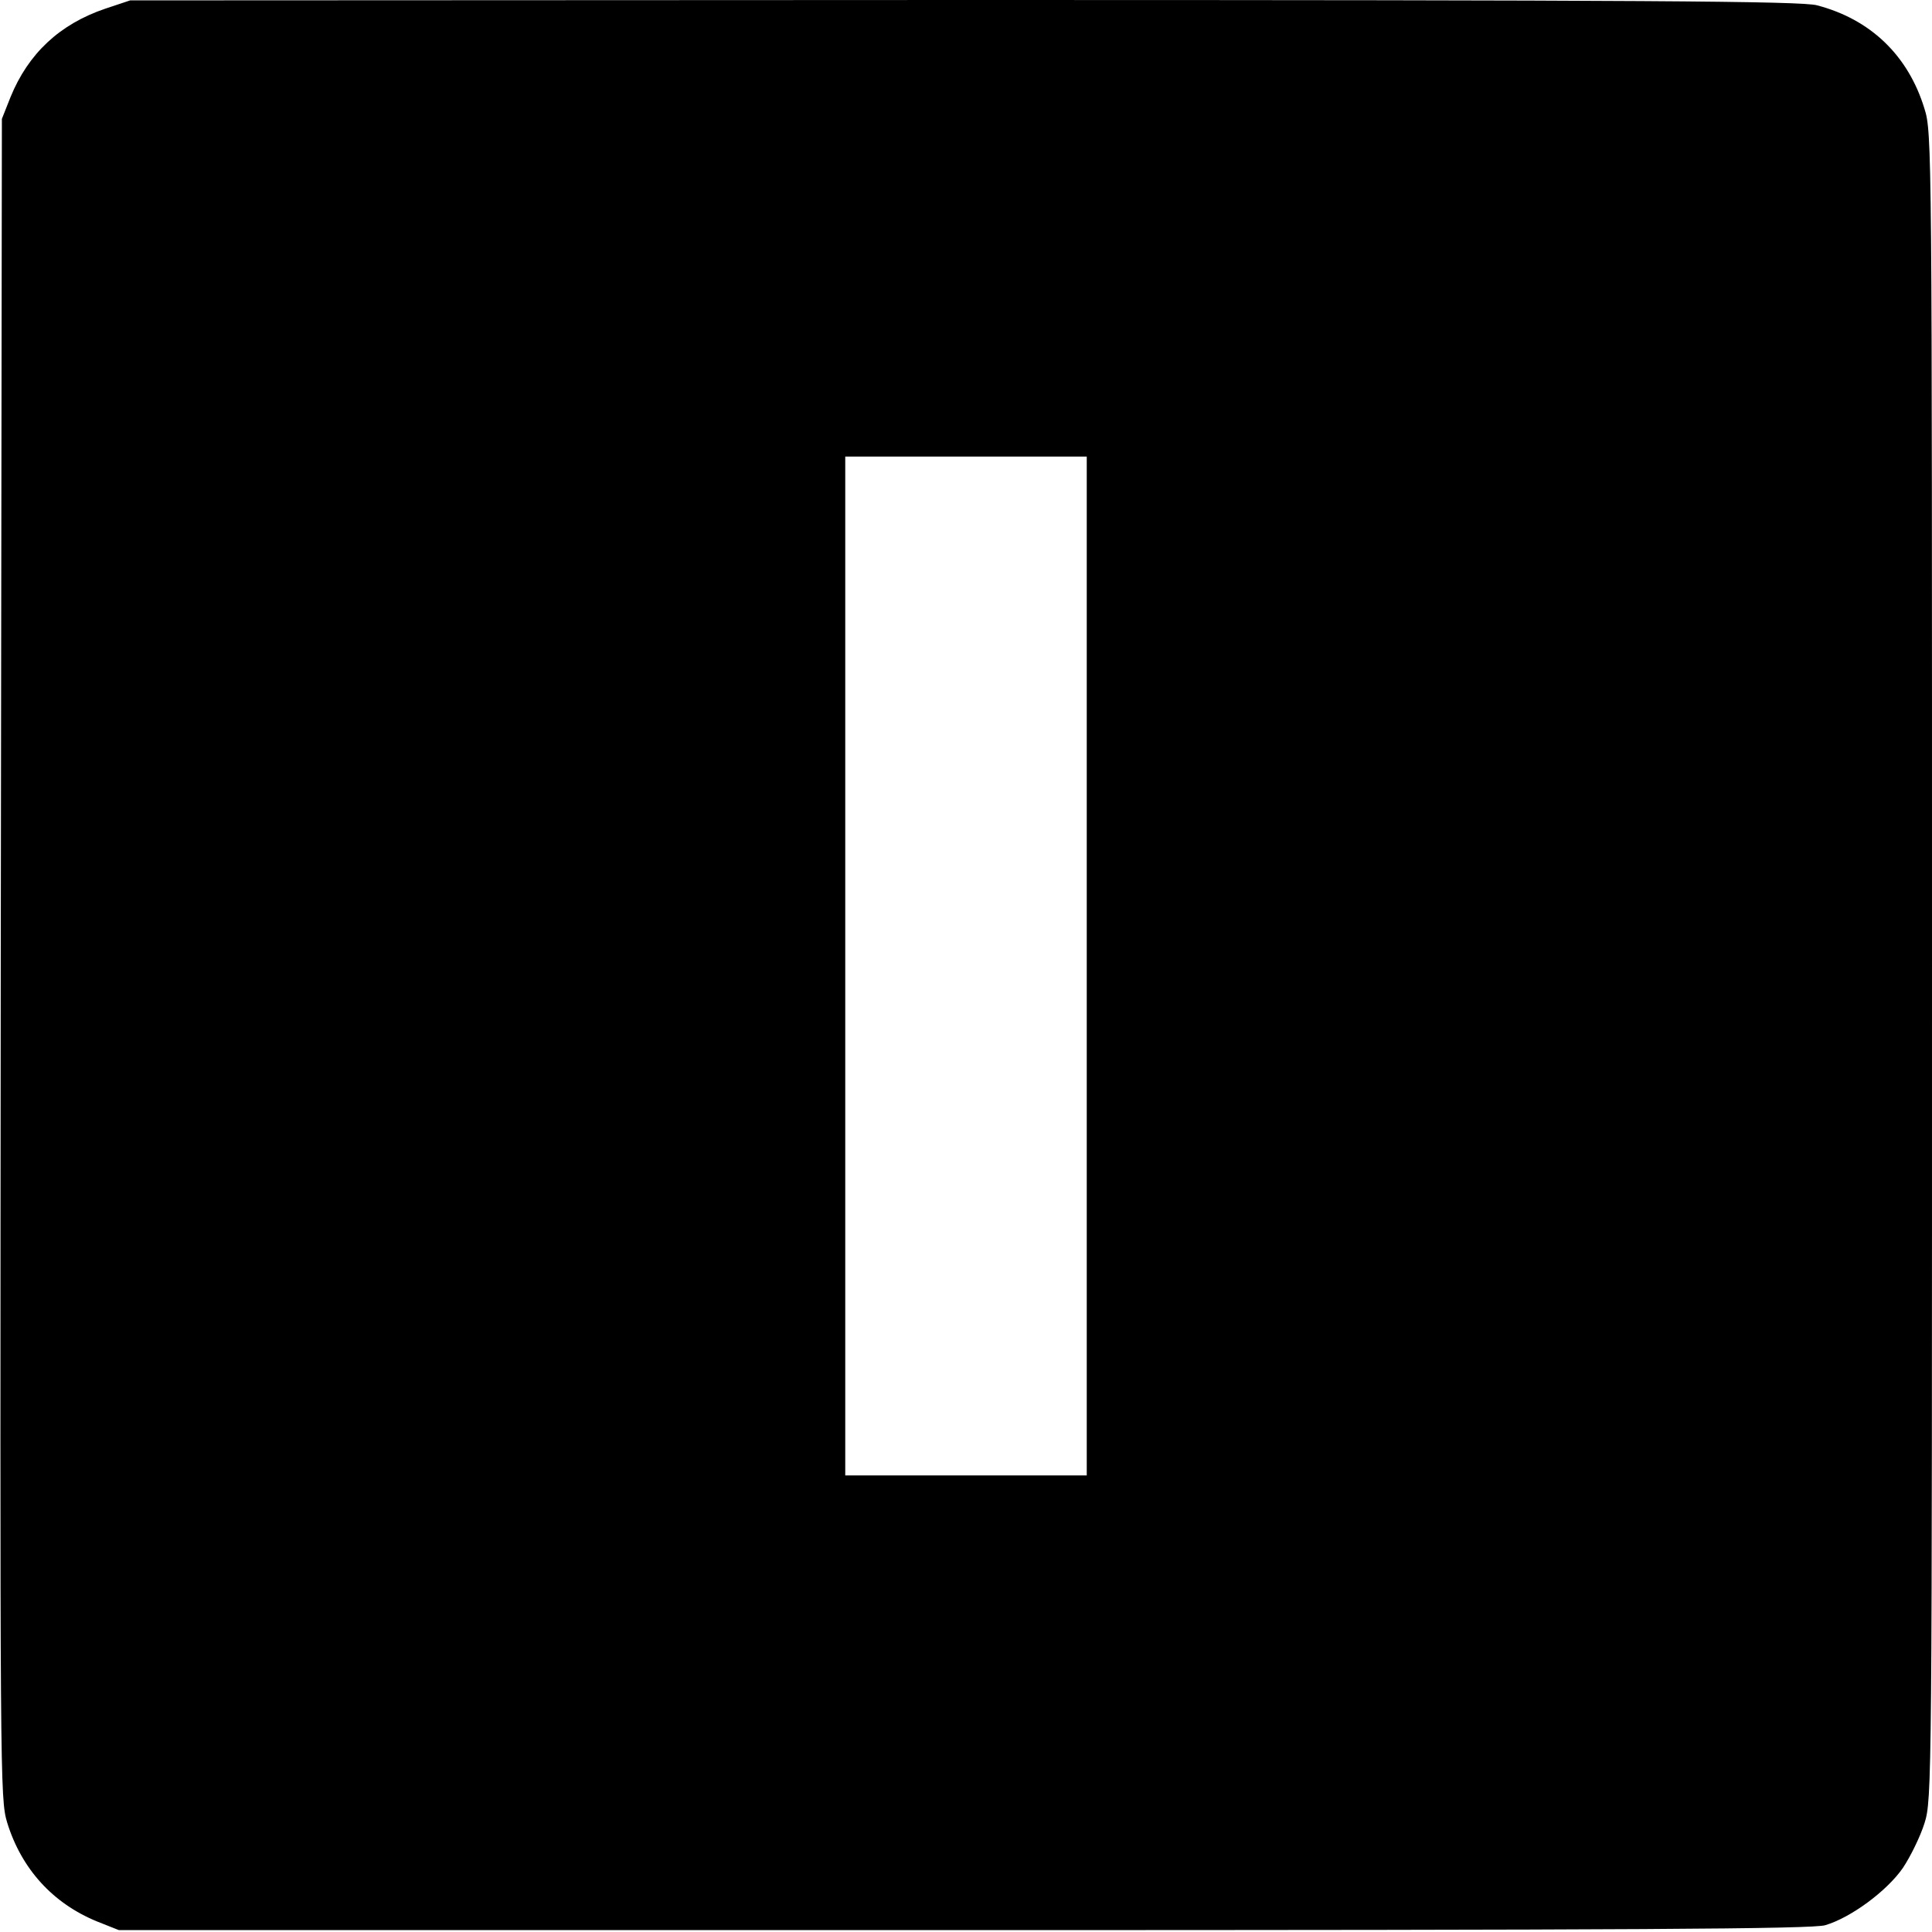 <?xml version="1.0" standalone="no"?>
<!DOCTYPE svg PUBLIC "-//W3C//DTD SVG 20010904//EN"
 "http://www.w3.org/TR/2001/REC-SVG-20010904/DTD/svg10.dtd">
<svg version="1.0" xmlns="http://www.w3.org/2000/svg"
 width="512pt" height="512pt" viewBox="0 0 512 512"
 preserveAspectRatio="xMidYMid meet">

<g transform="translate(0,512) scale(0.1,-0.1)"
fill="#000000" stroke="none">
<path d="M279 5097 c-121 -41 -204 -119 -251 -234 l-23 -58 -3 -2225 c-2
-2190 -2 -2226 17 -2290 38 -123 121 -214 238 -262 l58 -23 2240 0 c1786 0
2249 3 2282 13 68 20 164 91 206 152 20 30 46 83 57 118 20 63 20 101 20 2272
0 2171 0 2209 -20 2272 -43 141 -143 237 -285 274 -41 11 -450 14 -2260 14
l-2210 -1 -66 -22z m2601 -2537 l0 -1350 -320 0 -320 0 0 1350 0 1350 320 0
320 0 0 -1350z"/>
</g>
</svg>
